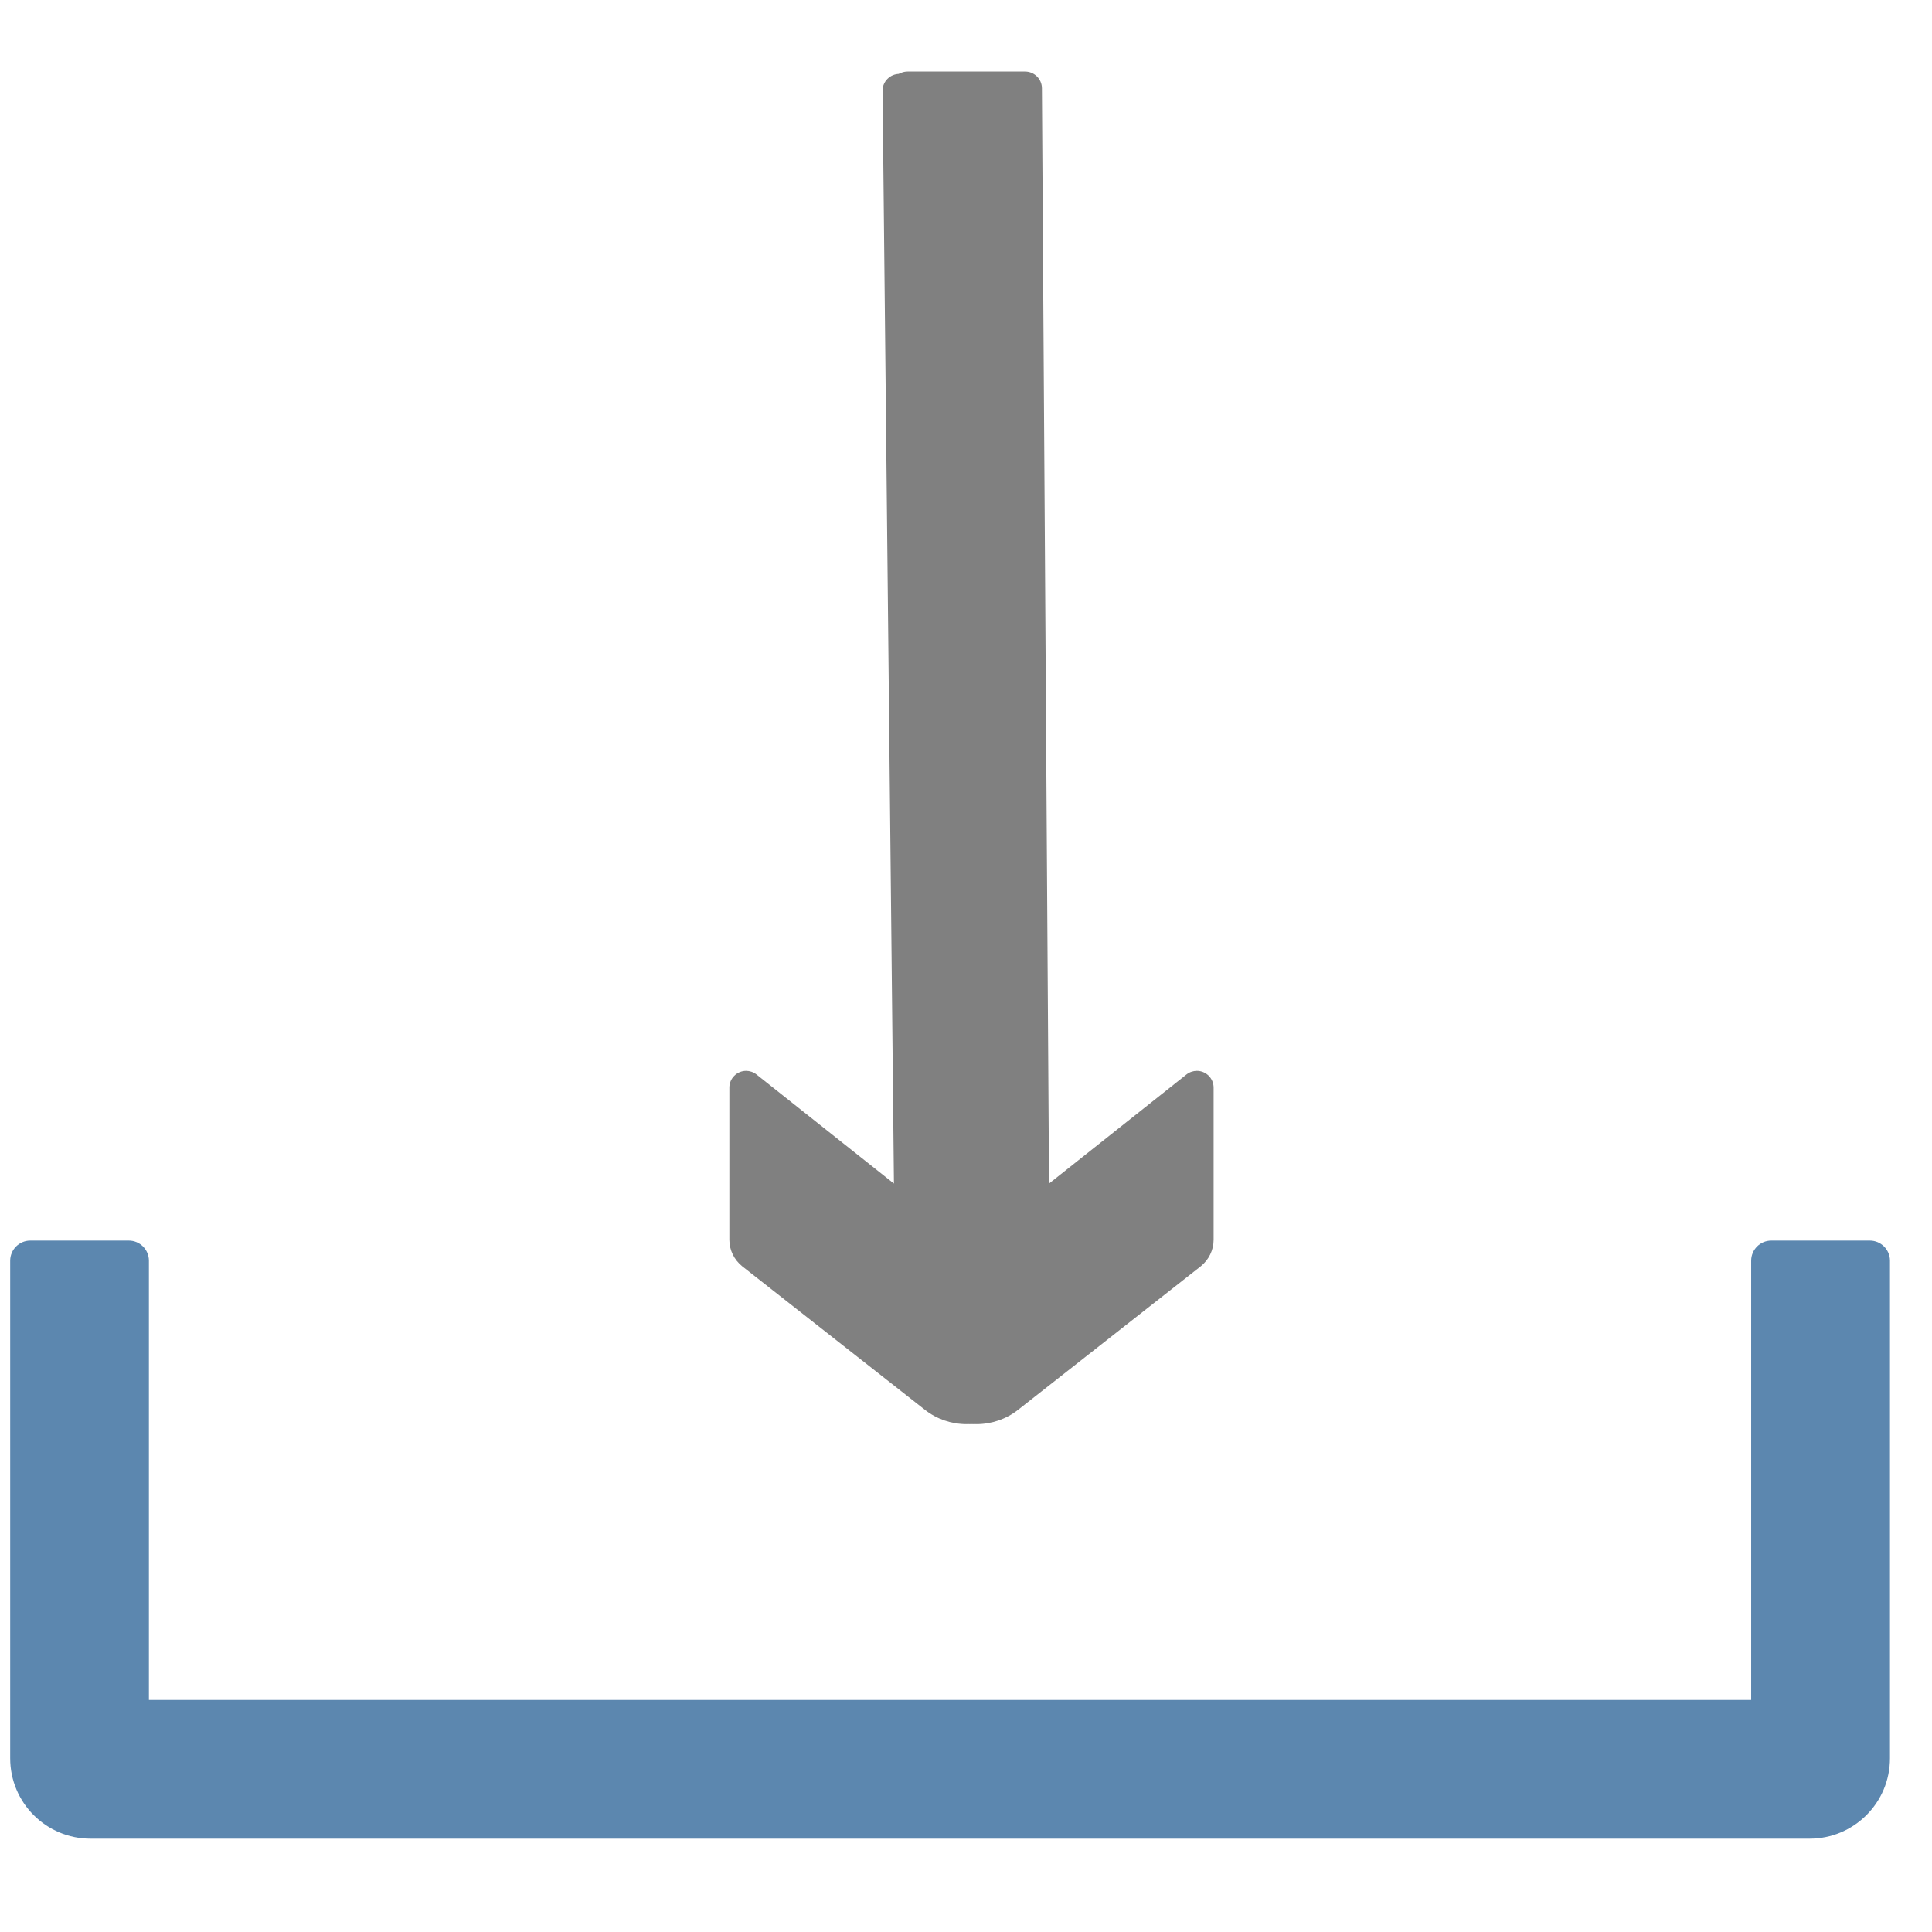 <svg width="37" height="37" viewBox="0 0 37 37" fill="none" xmlns="http://www.w3.org/2000/svg">
<g clip-path="url(#clip0)">
<path d="M35.81 23.759H33.922C33.71 23.759 33.537 23.932 33.537 24.144V32.556H2.852V24.144C2.852 23.932 2.679 23.759 2.467 23.759H0.58C0.368 23.759 0.195 23.932 0.195 24.144V33.673C0.195 34.525 0.883 35.213 1.735 35.213H34.654C35.506 35.213 36.195 34.525 36.195 33.673V24.144C36.195 23.932 36.021 23.759 35.81 23.759Z" fill="#5C87AF"/>
<path d="M17.413 25.985L17.059 1.691C17.059 1.514 17.204 1.37 17.381 1.37L19.632 1.37C19.809 1.37 19.954 1.514 19.954 1.691L20.09 22.667L22.724 20.576C22.78 20.532 22.852 20.508 22.921 20.508C23.098 20.508 23.242 20.652 23.242 20.829L23.242 23.744C23.242 23.941 23.15 24.126 22.997 24.25L19.496 27.001C19.271 27.178 18.989 27.274 18.7 27.274C17.988 27.27 17.413 26.696 17.413 25.985Z" fill="#808080"/>
<path d="M19.797 25.985L19.797 1.736C19.797 1.56 19.652 1.415 19.475 1.415L17.224 1.415C17.047 1.415 16.902 1.56 16.902 1.736L17.12 22.667L14.486 20.576C14.43 20.532 14.358 20.508 14.289 20.508C14.113 20.508 13.968 20.652 13.968 20.829L13.968 23.744C13.968 23.941 14.06 24.126 14.213 24.25L17.715 27.001C17.94 27.178 18.221 27.274 18.511 27.274C19.222 27.27 19.797 26.696 19.797 25.985Z" fill="#808080"/>
</g>
<defs>
<clipPath id="clip0">
<rect width="36" height="36" fill="white" transform="translate(0.195 0.272)"/>
</clipPath>
</defs>
</svg>
